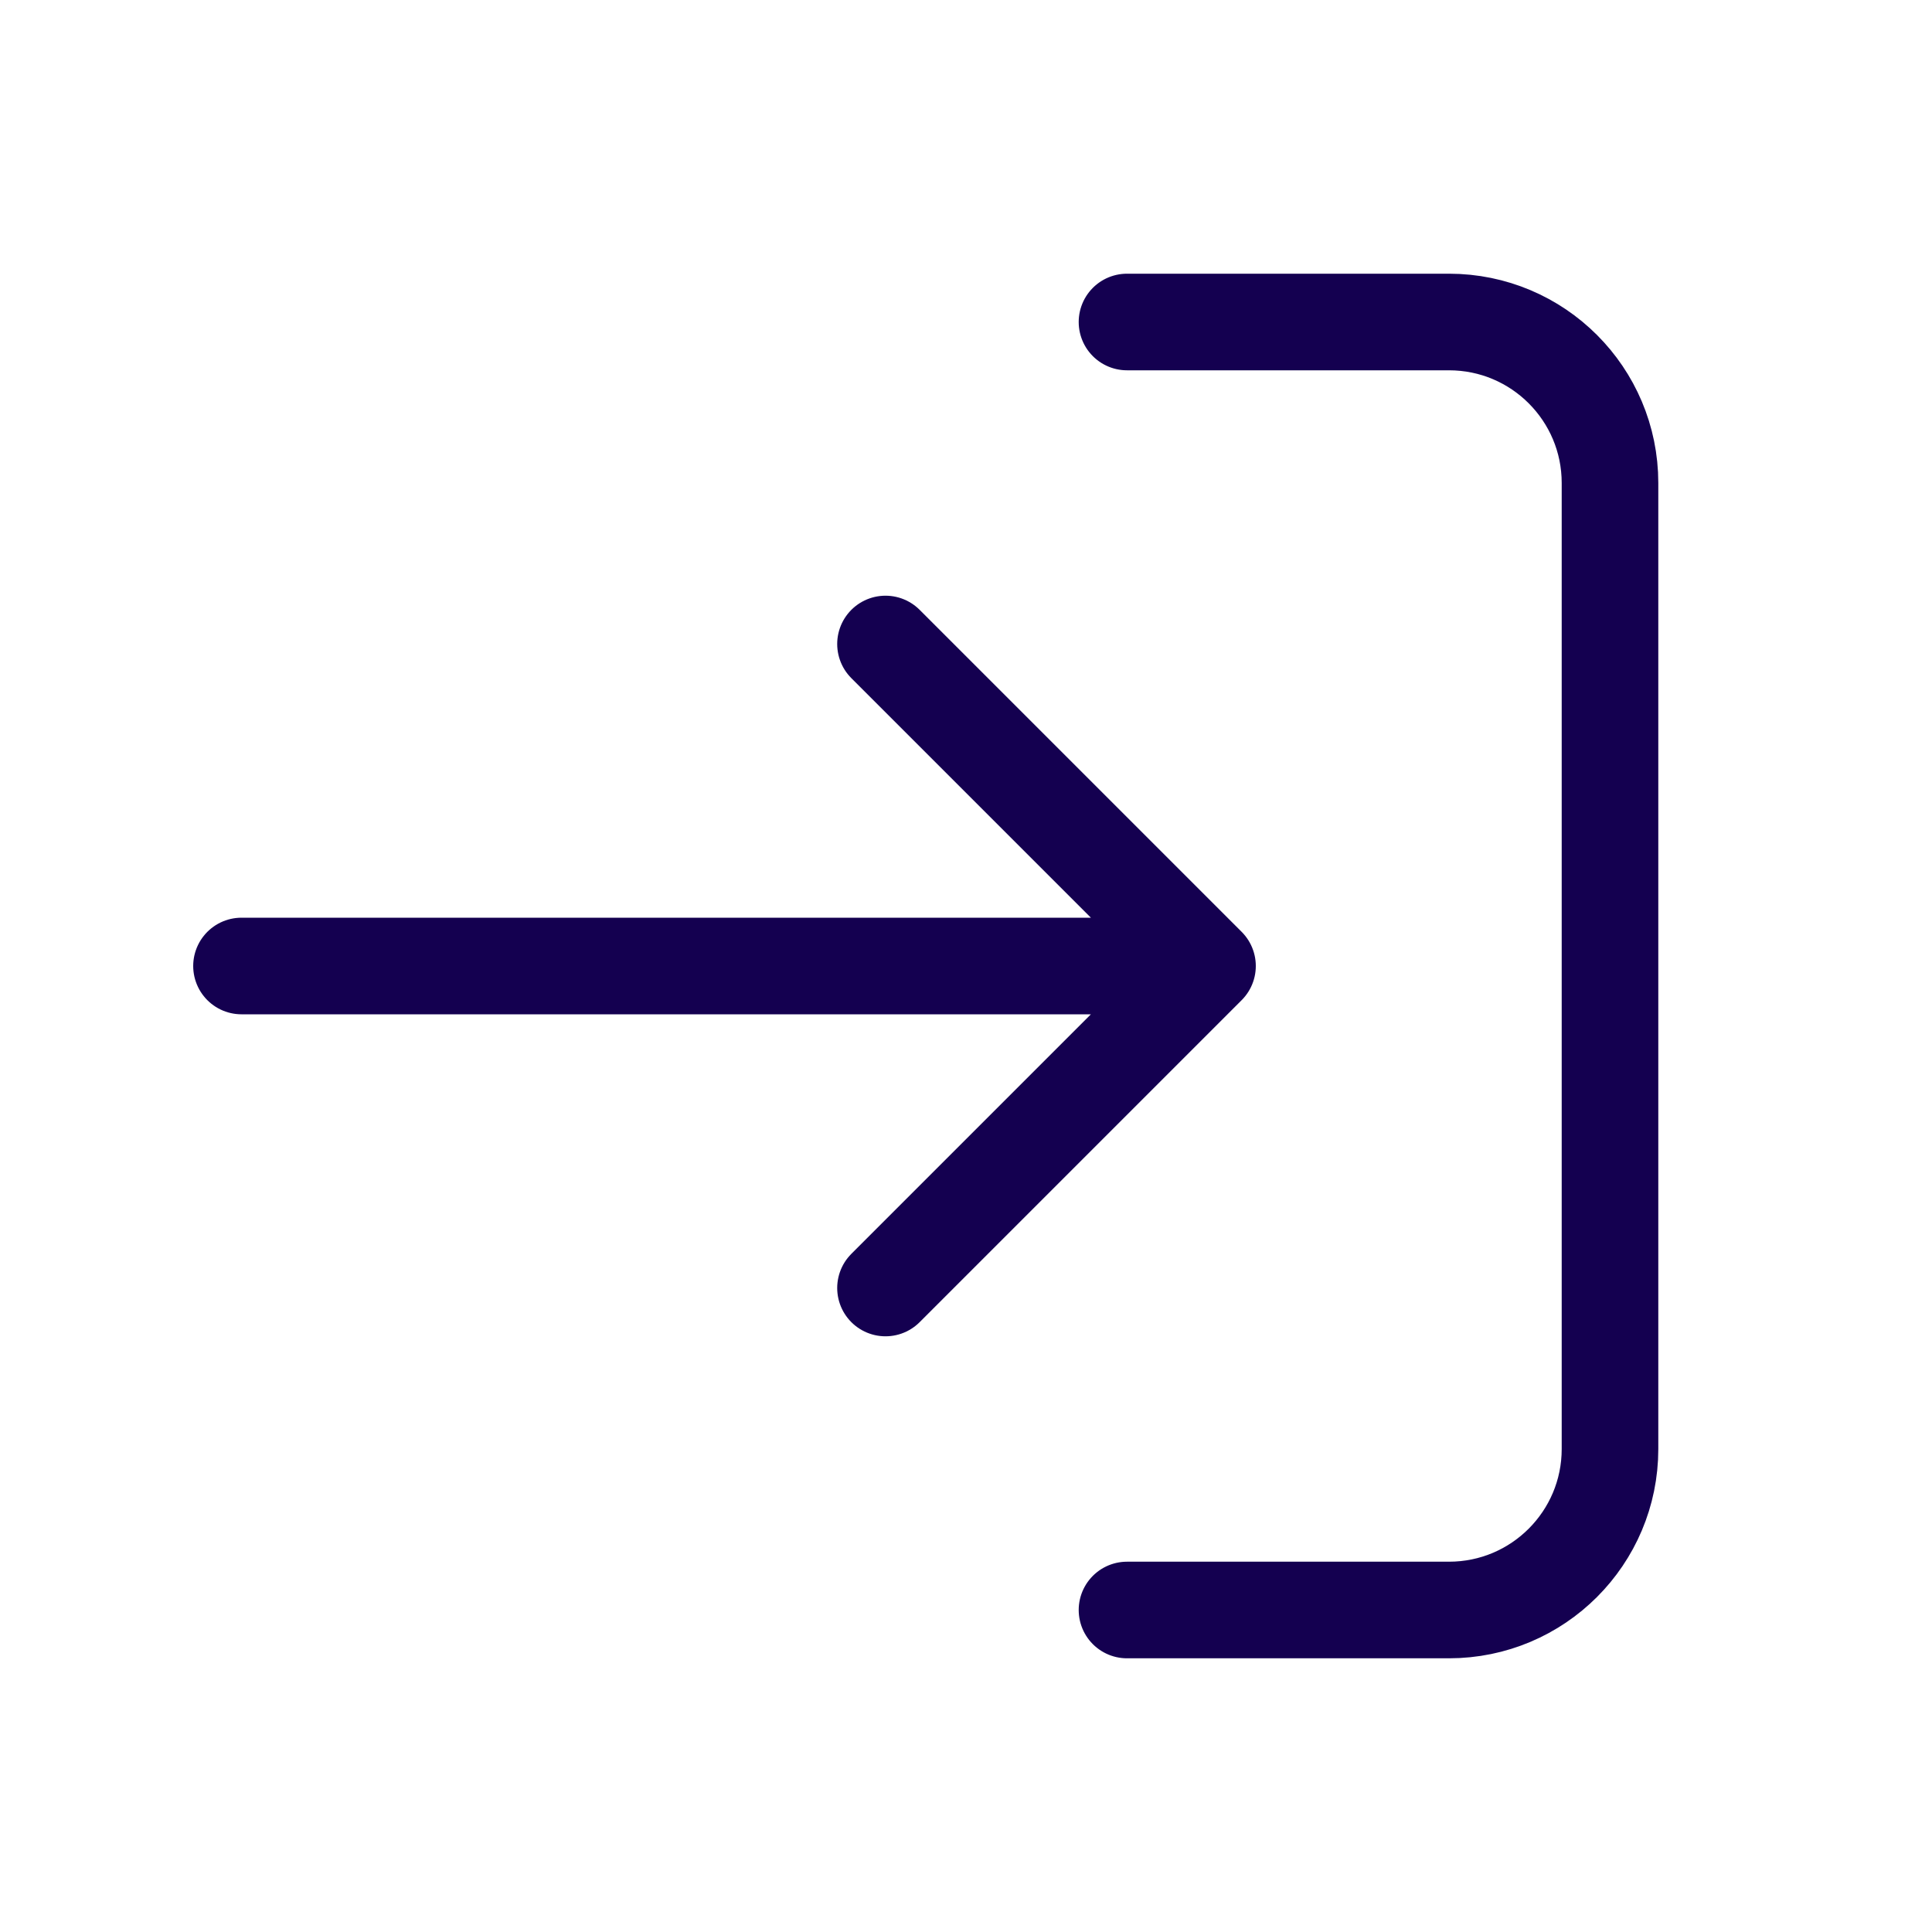 <svg width="30" height="30" viewBox="0 0 30 30" fill="none" xmlns="http://www.w3.org/2000/svg">
<path d="M17.5 5L22.5 5C23.881 5 25 6.119 25 7.5V22.5C25 23.881 23.881 25 22.5 25H17.5M18.75 15L3.75 15M18.75 15L13.75 20M18.75 15L13.75 10" stroke="#140050" stroke-width="1.5" stroke-linecap="round" stroke-linejoin="round"/>
</svg>
